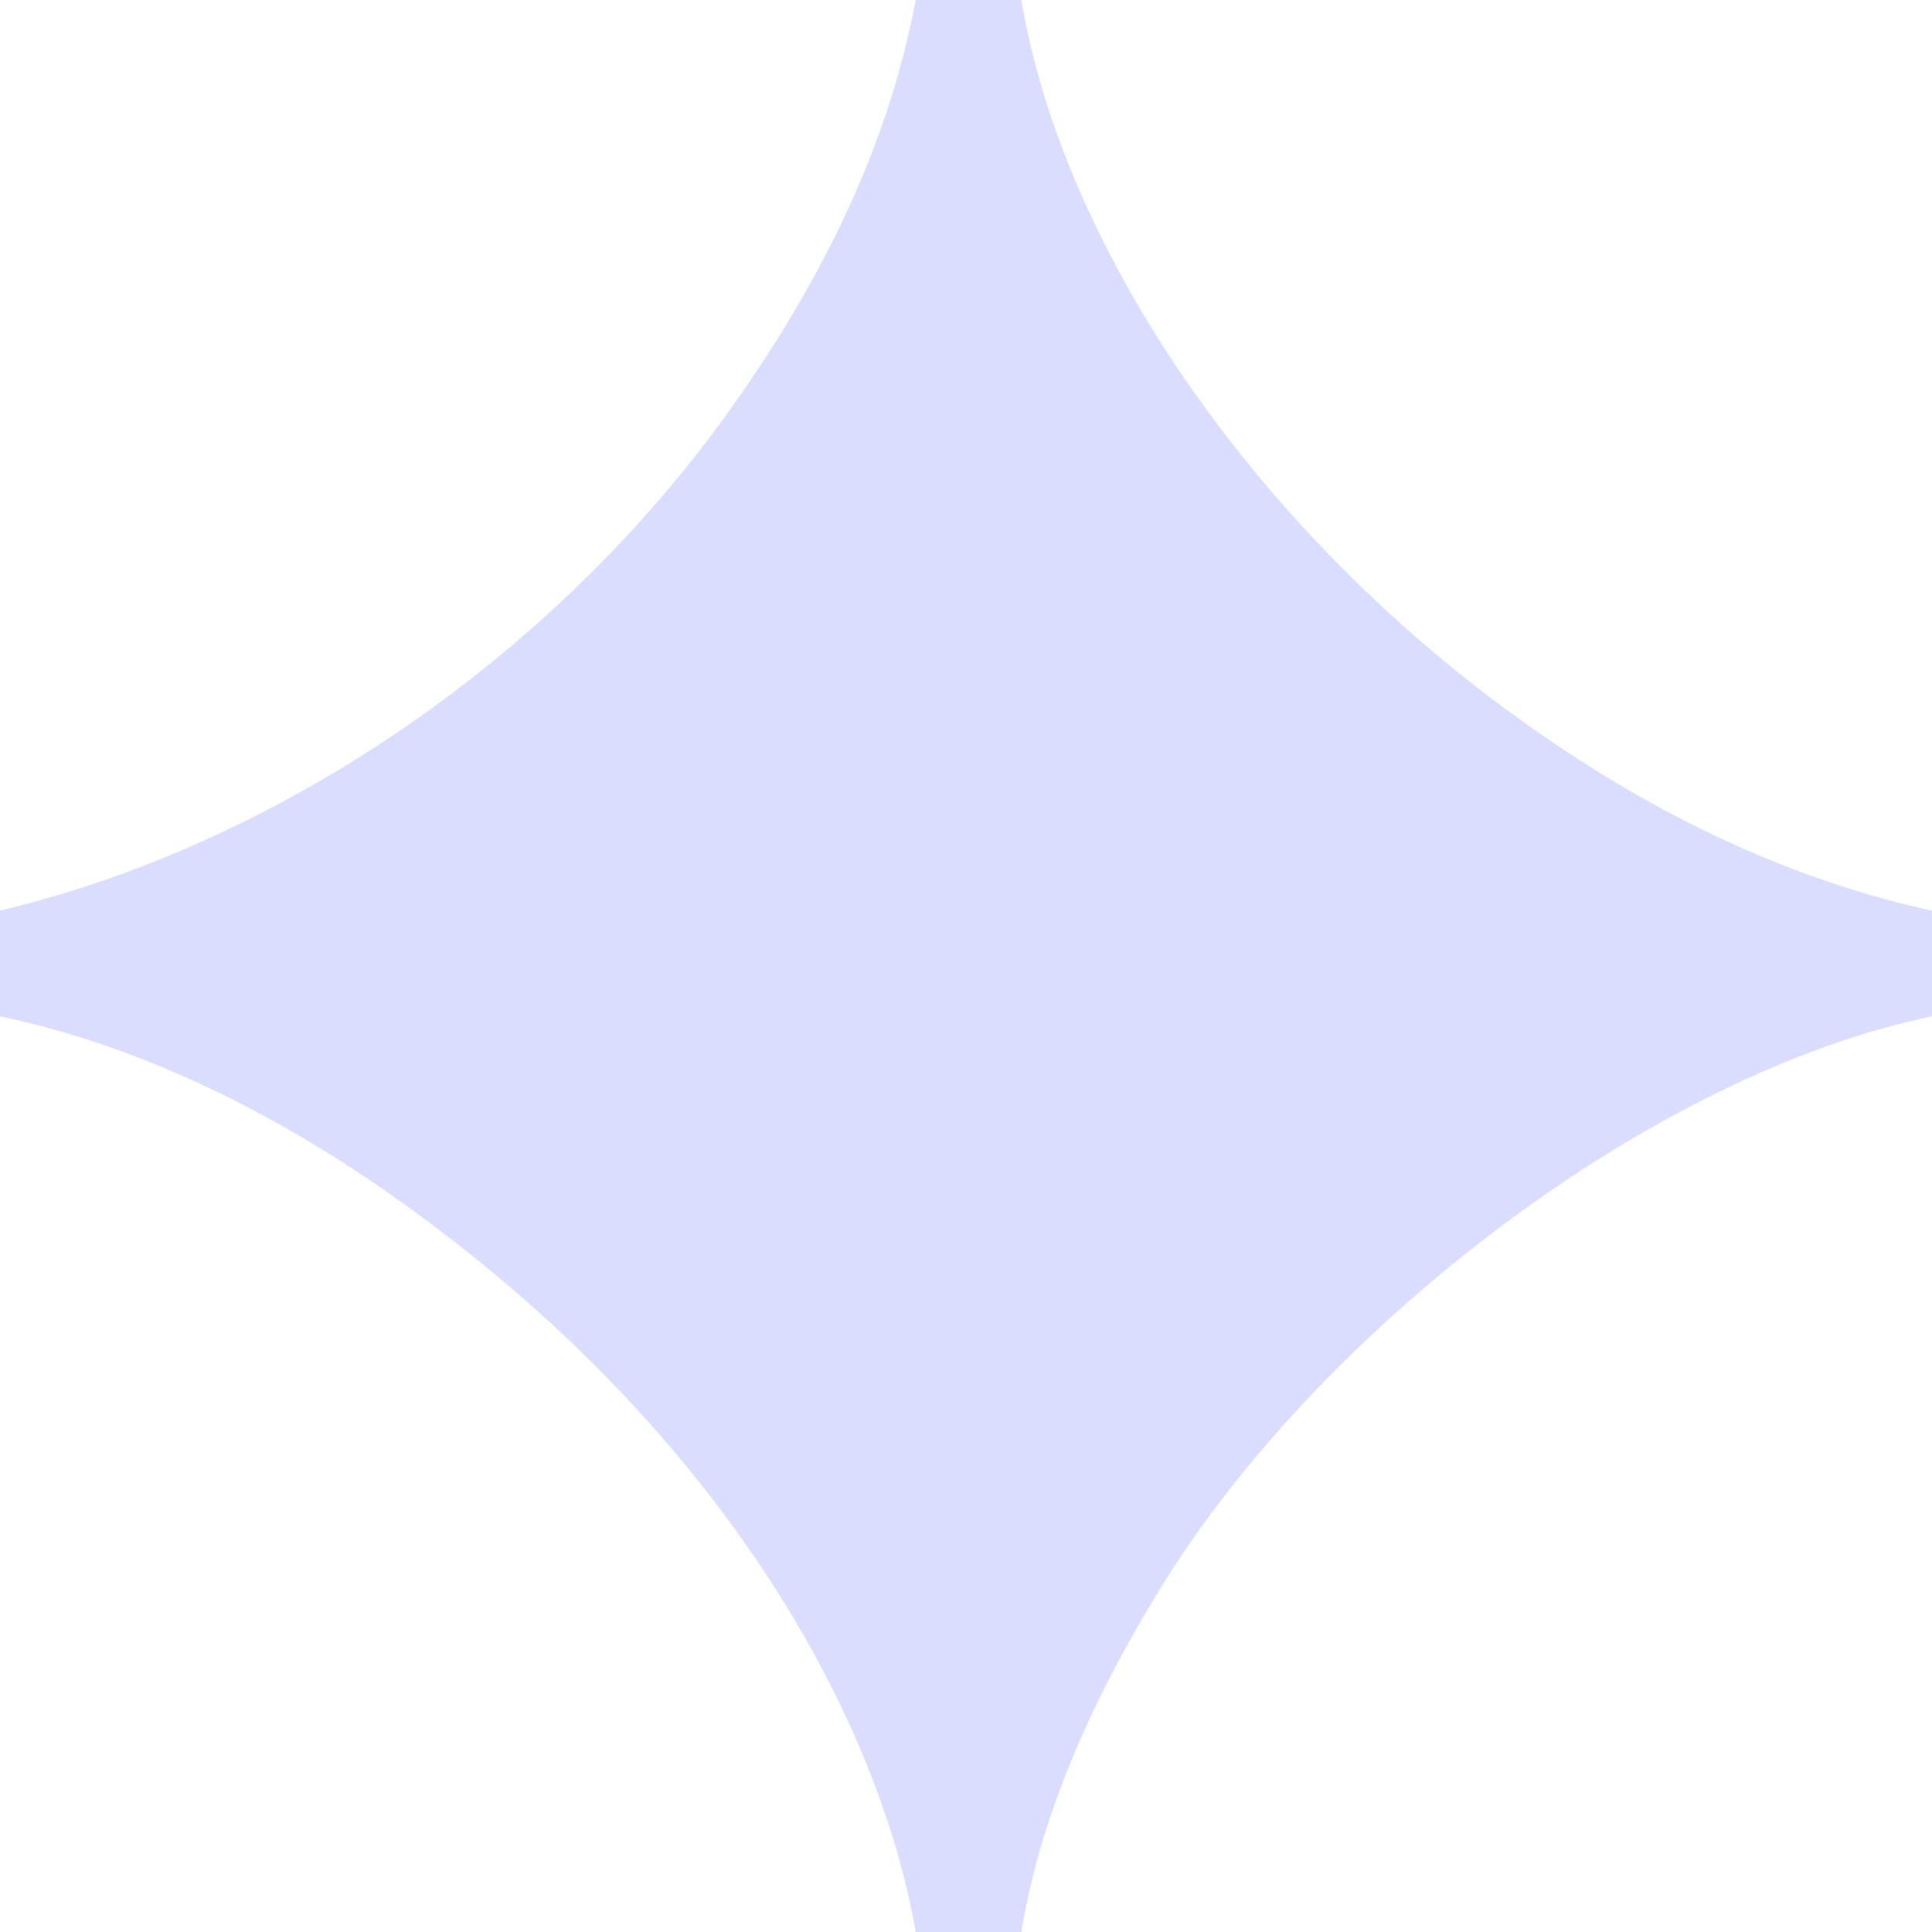 <svg width="40" height="40" viewBox="0 0 40 40" fill="none" xmlns="http://www.w3.org/2000/svg">
<path id="&#226;&#156;&#166;" d="M18.958 40C18.177 35.521 15 29.896 8.958 25.365C5.99 23.125 2.969 21.667 0 21.042V18.854C5.885 17.448 11.667 13.49 15.365 8.125C17.24 5.417 18.438 2.76 18.958 0H21.146C22.031 5.26 26.094 11.094 31.615 15C34.323 16.927 37.135 18.229 40 18.854V21.042C34.219 22.24 27.5 27.396 24.167 32.656C22.5 35.312 21.51 37.76 21.146 40H18.958Z" fill="#DBDDFF"/>
</svg>

